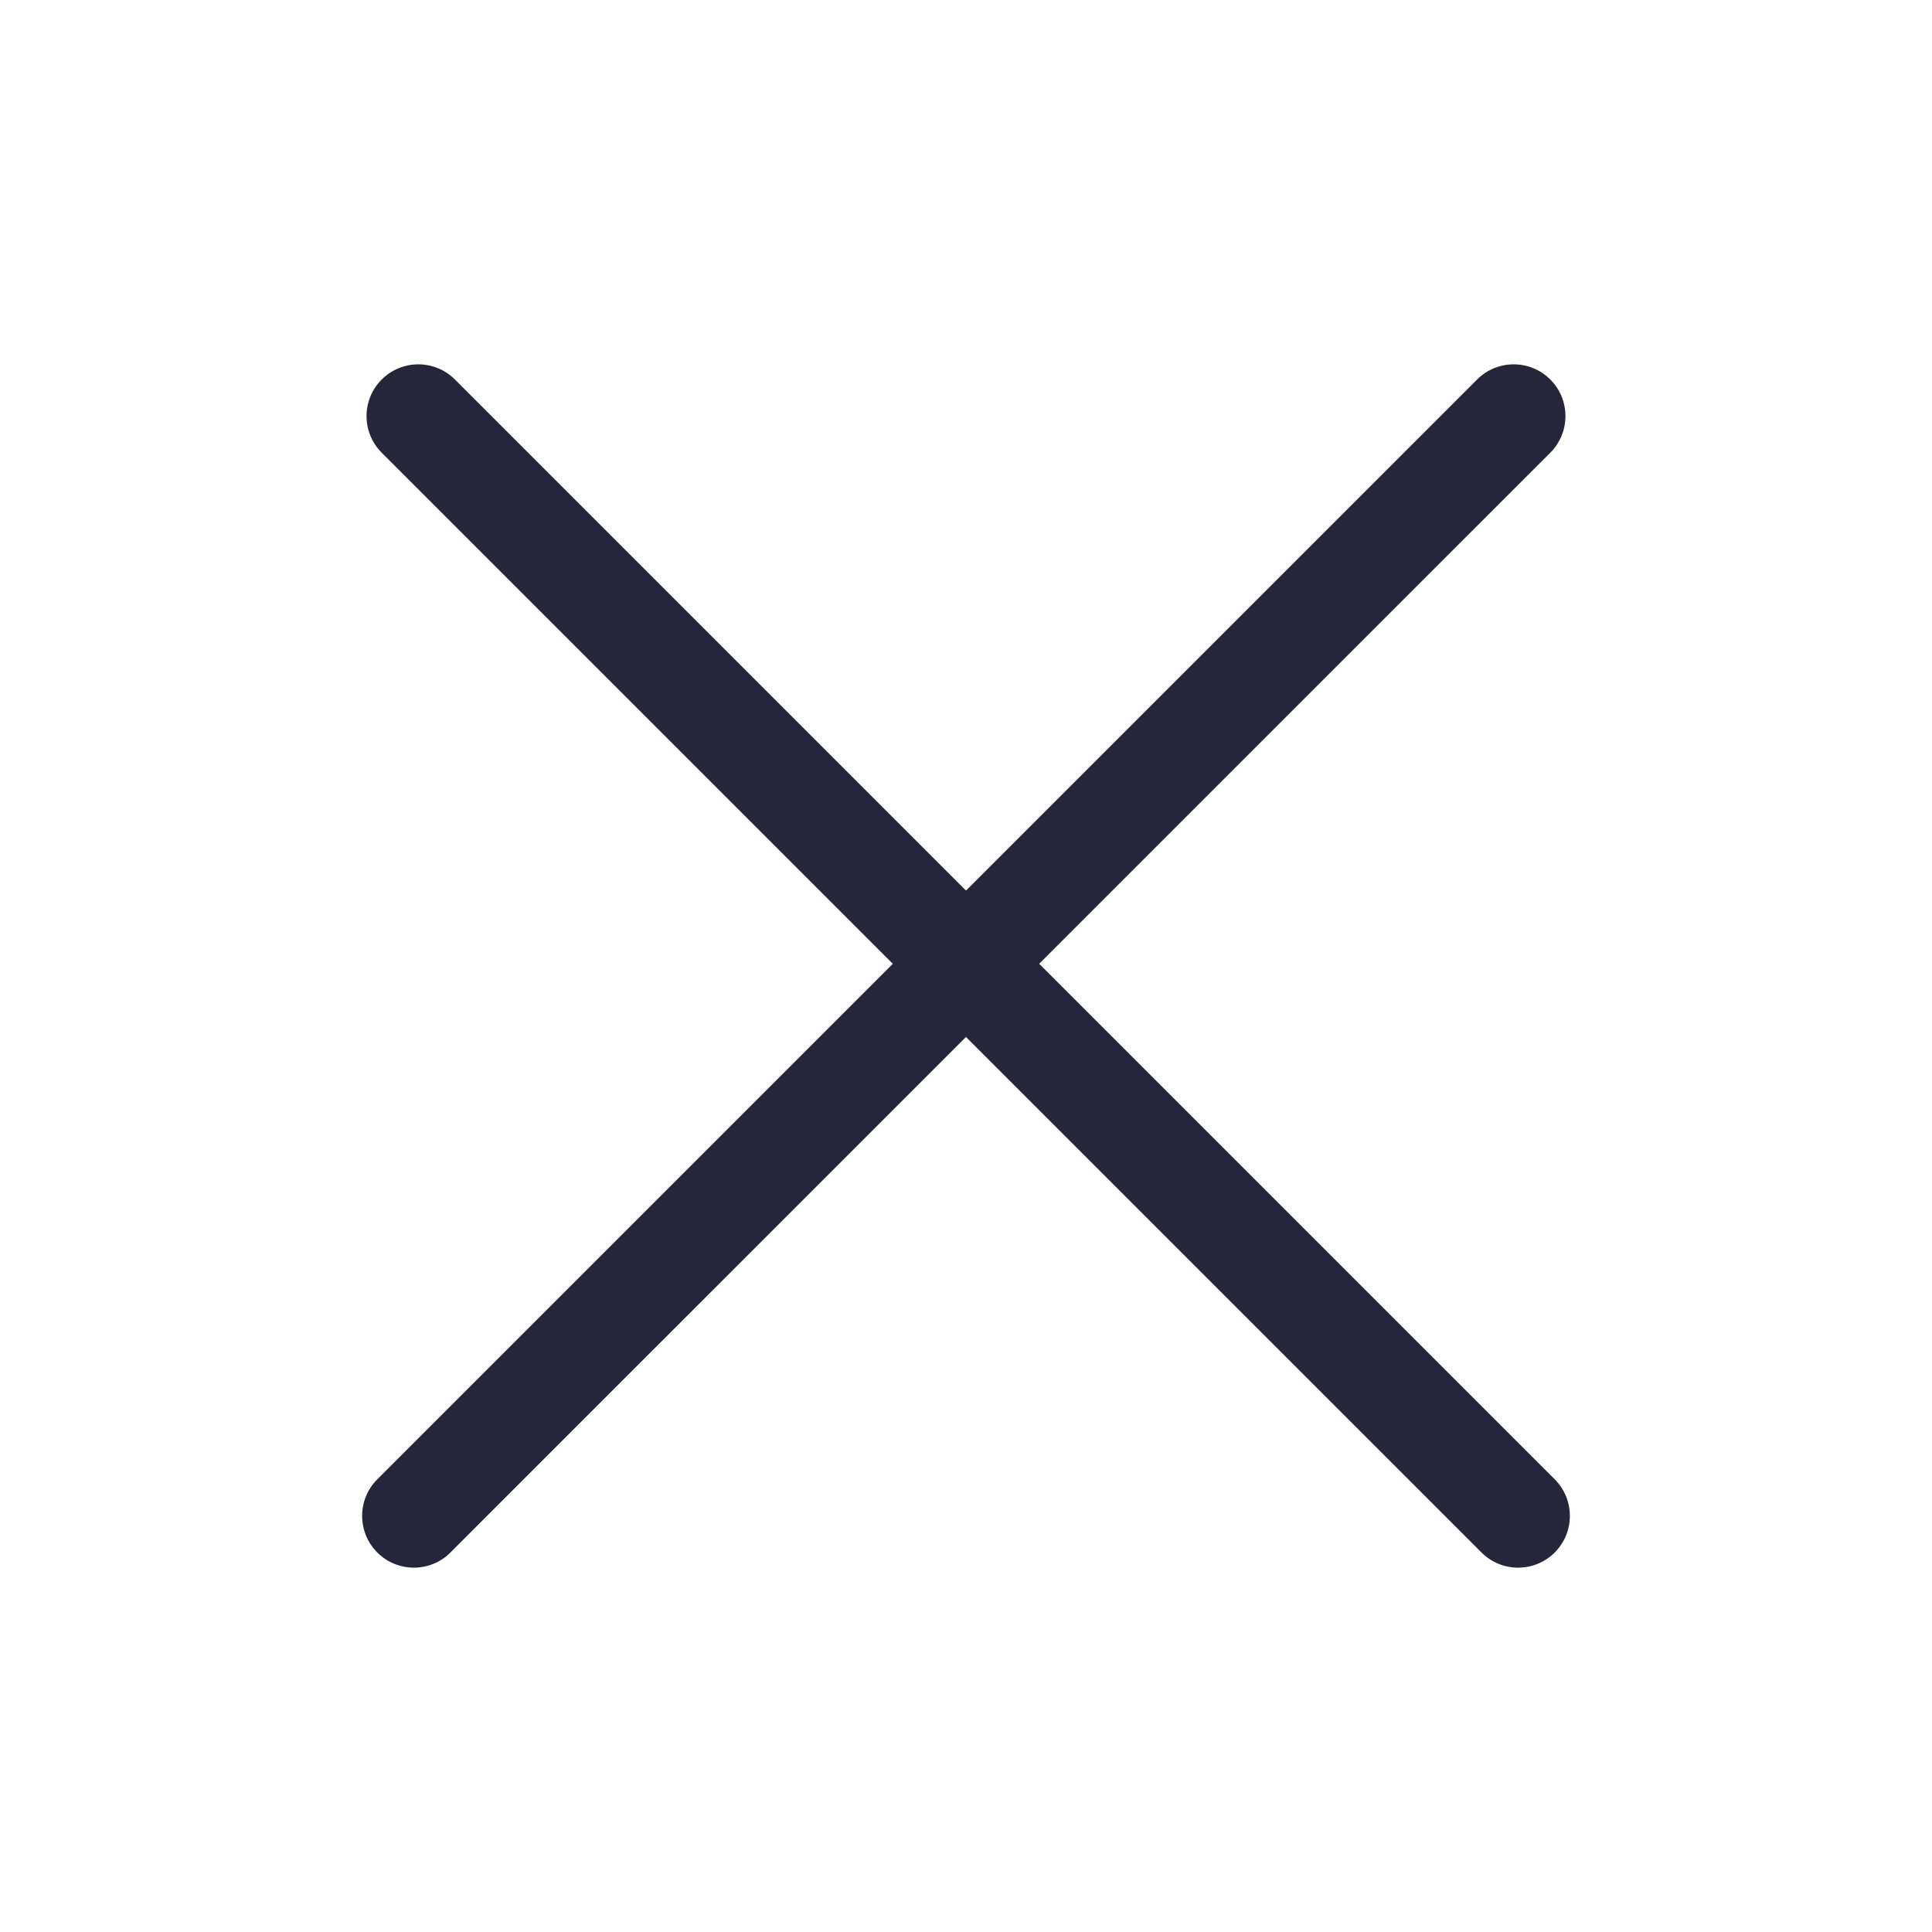 <svg width="28" height="28" viewBox="0 0 28 28" fill="none" xmlns="http://www.w3.org/2000/svg">
<path fill-rule="evenodd" clip-rule="evenodd" d="M5.532 5.5C5.825 5.207 6.3 5.207 6.593 5.5L22.532 21.439C22.825 21.732 22.825 22.207 22.532 22.5C22.239 22.793 21.764 22.793 21.471 22.5L5.532 6.561C5.239 6.268 5.239 5.793 5.532 5.5Z" fill="#26263A"/>
<path fill-rule="evenodd" clip-rule="evenodd" d="M5.468 22.5C5.175 22.207 5.175 21.732 5.468 21.439L21.407 5.5C21.7 5.207 22.175 5.207 22.468 5.5C22.761 5.793 22.761 6.268 22.468 6.561L6.528 22.5C6.236 22.793 5.761 22.793 5.468 22.5Z" fill="#26263A"/>
</svg>
